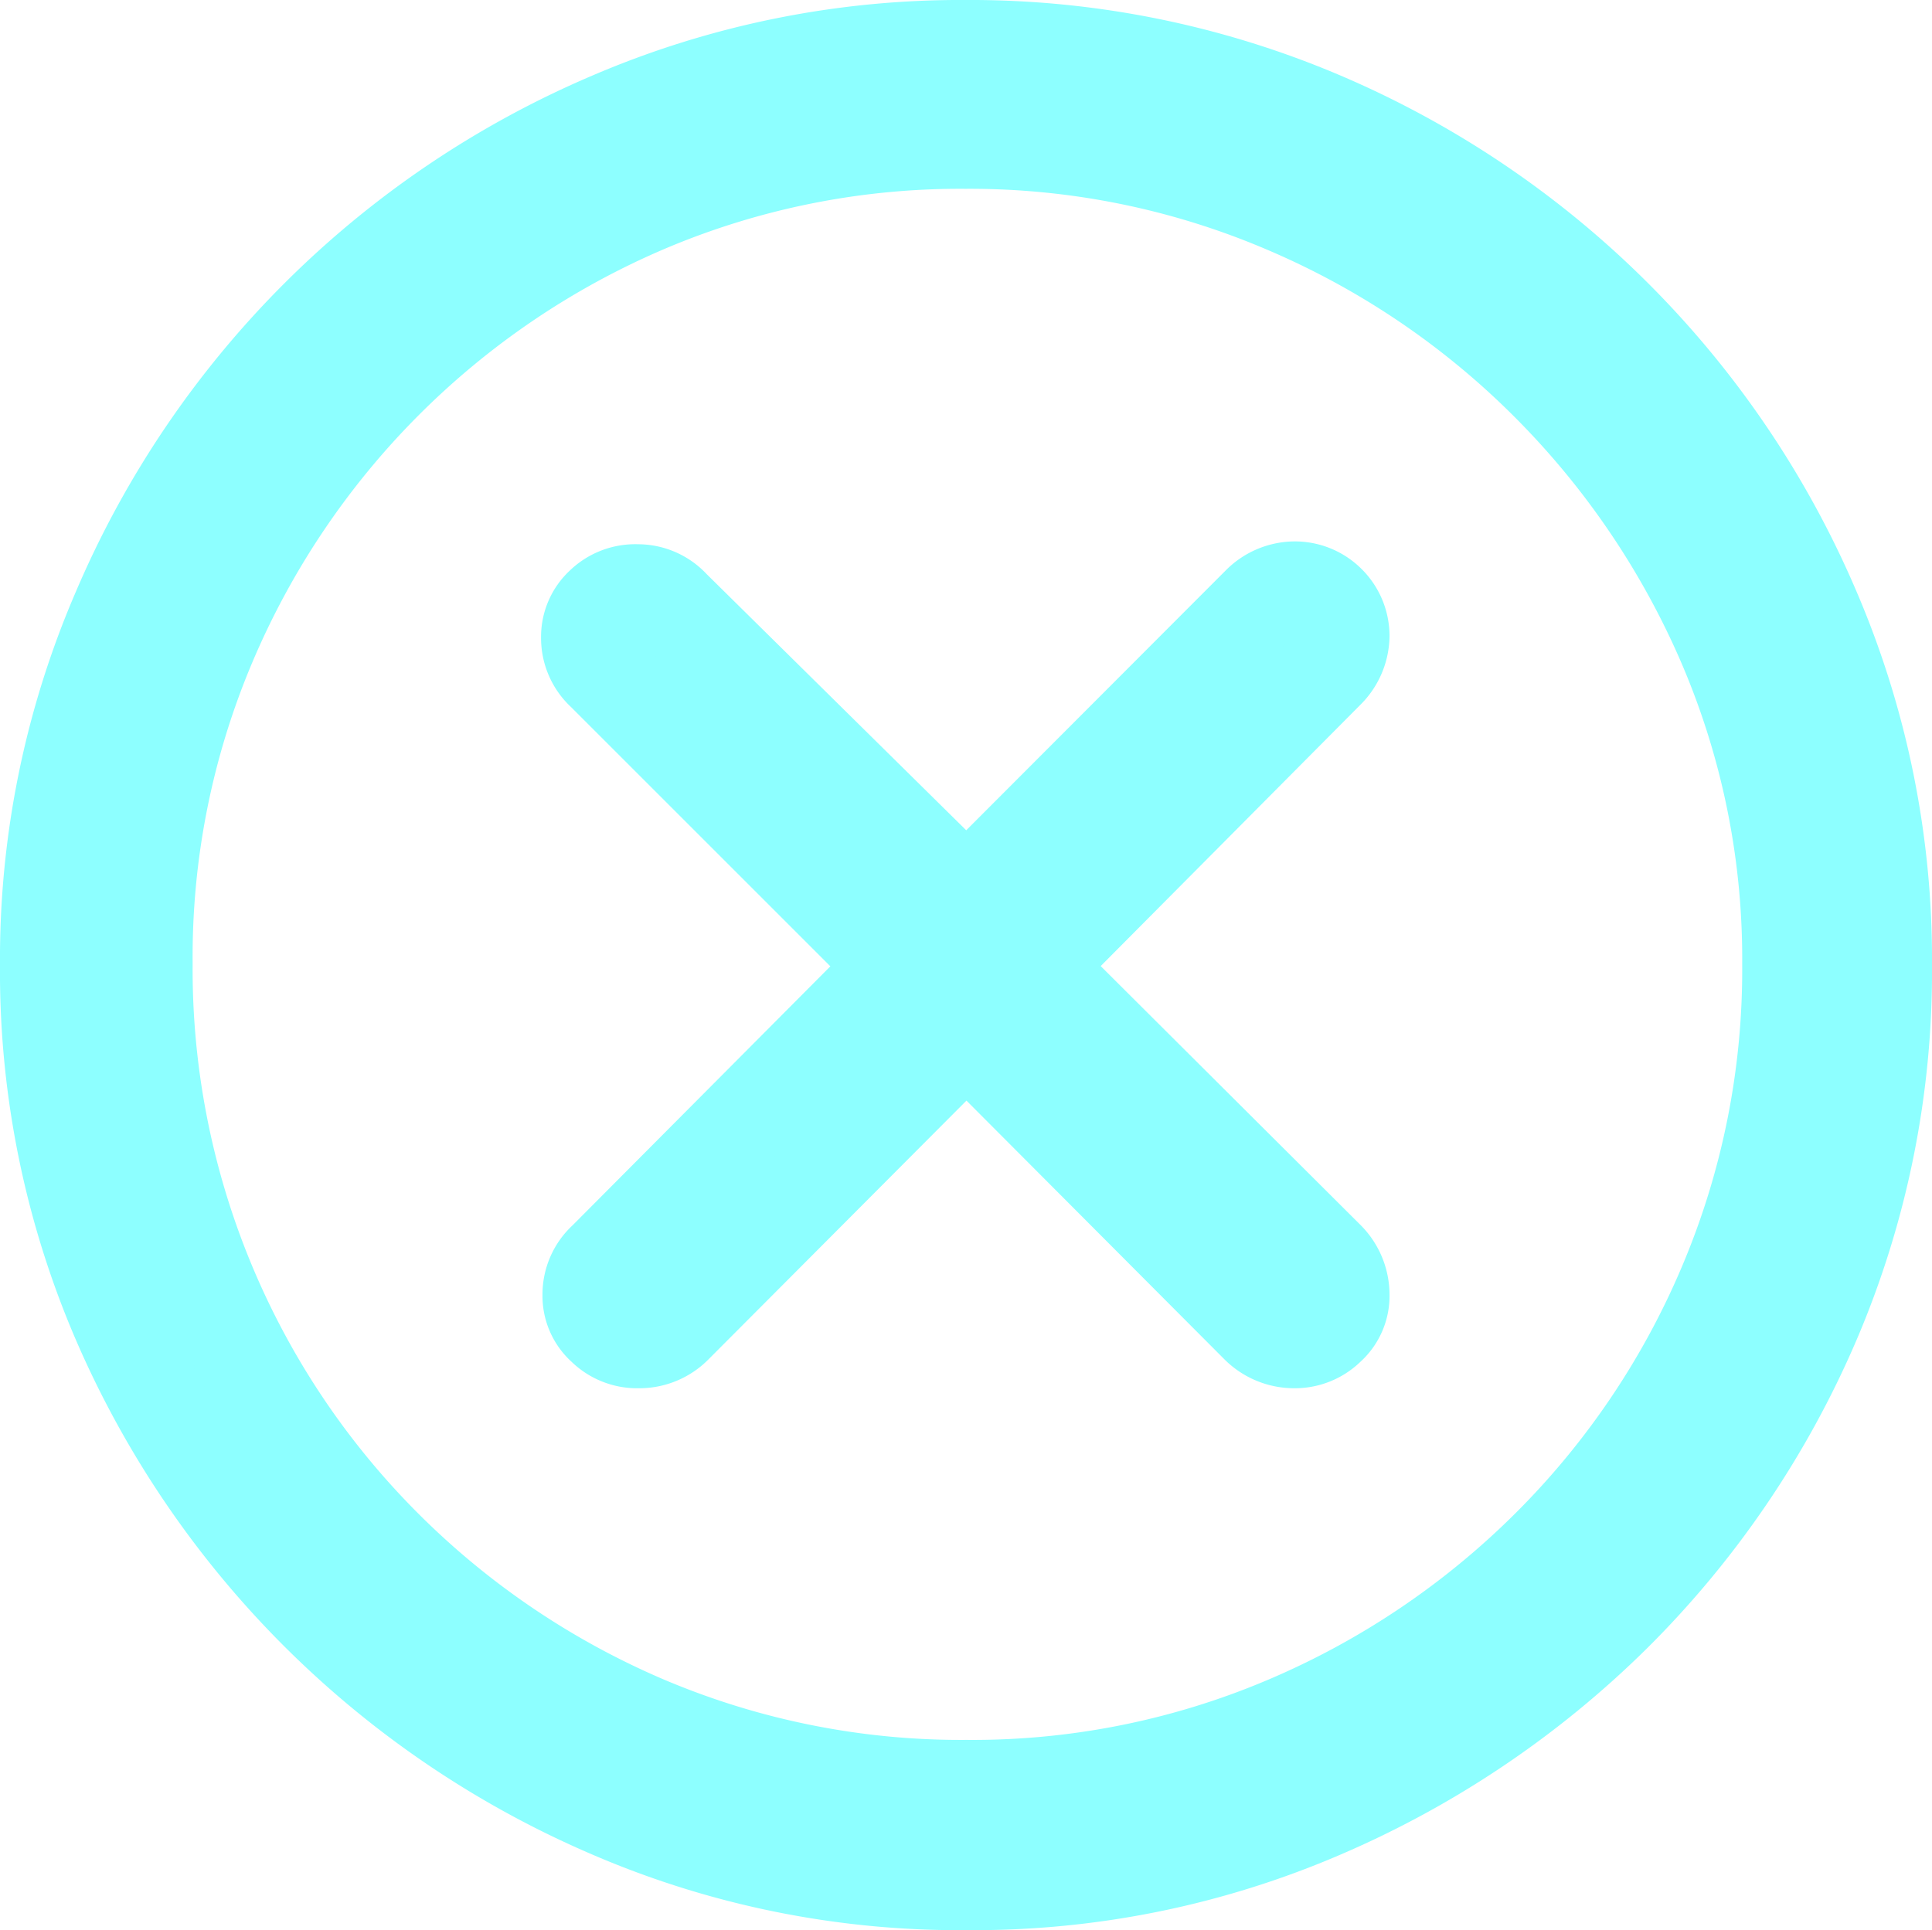 <svg xmlns="http://www.w3.org/2000/svg" viewBox="0 0 40.92 40.89"><defs><style>.cls-1{opacity:0.7;}.cls-2{fill:#5cffff;stroke:#5cffff;stroke-linecap:round;stroke-linejoin:round;stroke-width:2px;}</style></defs><g id="レイヤー_2" data-name="レイヤー 2"><g id="背景"><g class="cls-1"><path class="cls-2" d="M12.94,38.37A19.86,19.86,0,0,1,2.53,28,18.71,18.71,0,0,1,1,20.43a18.61,18.61,0,0,1,1.53-7.51A19.71,19.71,0,0,1,12.94,2.52,18.77,18.77,0,0,1,20.45,1,19,19,0,0,1,28,2.52,19.71,19.71,0,0,1,38.4,12.92a18.77,18.77,0,0,1,1.52,7.51A18.87,18.87,0,0,1,38.4,28a19.68,19.68,0,0,1-4.21,6.2A20,20,0,0,1,28,38.37a18.62,18.62,0,0,1-7.52,1.52A18.63,18.63,0,0,1,12.94,38.37Zm14.3-1.86a17.62,17.62,0,0,0,5.56-3.74,17.37,17.37,0,0,0,3.75-5.56,17.1,17.1,0,0,0,1.35-6.78,16.87,16.87,0,0,0-1.36-6.76,17.75,17.75,0,0,0-3.76-5.55,17.55,17.55,0,0,0-5.55-3.75A17,17,0,0,0,20.45,3a17,17,0,0,0-6.76,1.35,17.52,17.52,0,0,0-9.27,9.3,17,17,0,0,0-1.34,6.76A17.3,17.3,0,0,0,8.15,32.77a17.53,17.53,0,0,0,5.54,3.74,17.1,17.1,0,0,0,6.78,1.35A17,17,0,0,0,27.24,36.51ZM12.79,28.12a.89.89,0,0,1-.3-.69,1,1,0,0,1,.33-.75L19,20.47l-6.21-6.21a1,1,0,0,1-.33-.75.92.92,0,0,1,.3-.7,1,1,0,0,1,.74-.28,1,1,0,0,1,.75.33L20.47,19l6.19-6.2a1.07,1.07,0,0,1,.75-.33,1,1,0,0,1,.72.29,1,1,0,0,1,.3.71,1.08,1.08,0,0,1-.32.75L21.9,20.47l6.21,6.19a1.09,1.09,0,0,1,.32.77.89.89,0,0,1-.3.69,1,1,0,0,1-.72.29,1.09,1.09,0,0,1-.77-.32L20.47,21.9,14.3,28.09a1.06,1.06,0,0,1-.77.32A1,1,0,0,1,12.79,28.12Z"/></g></g></g></svg>
